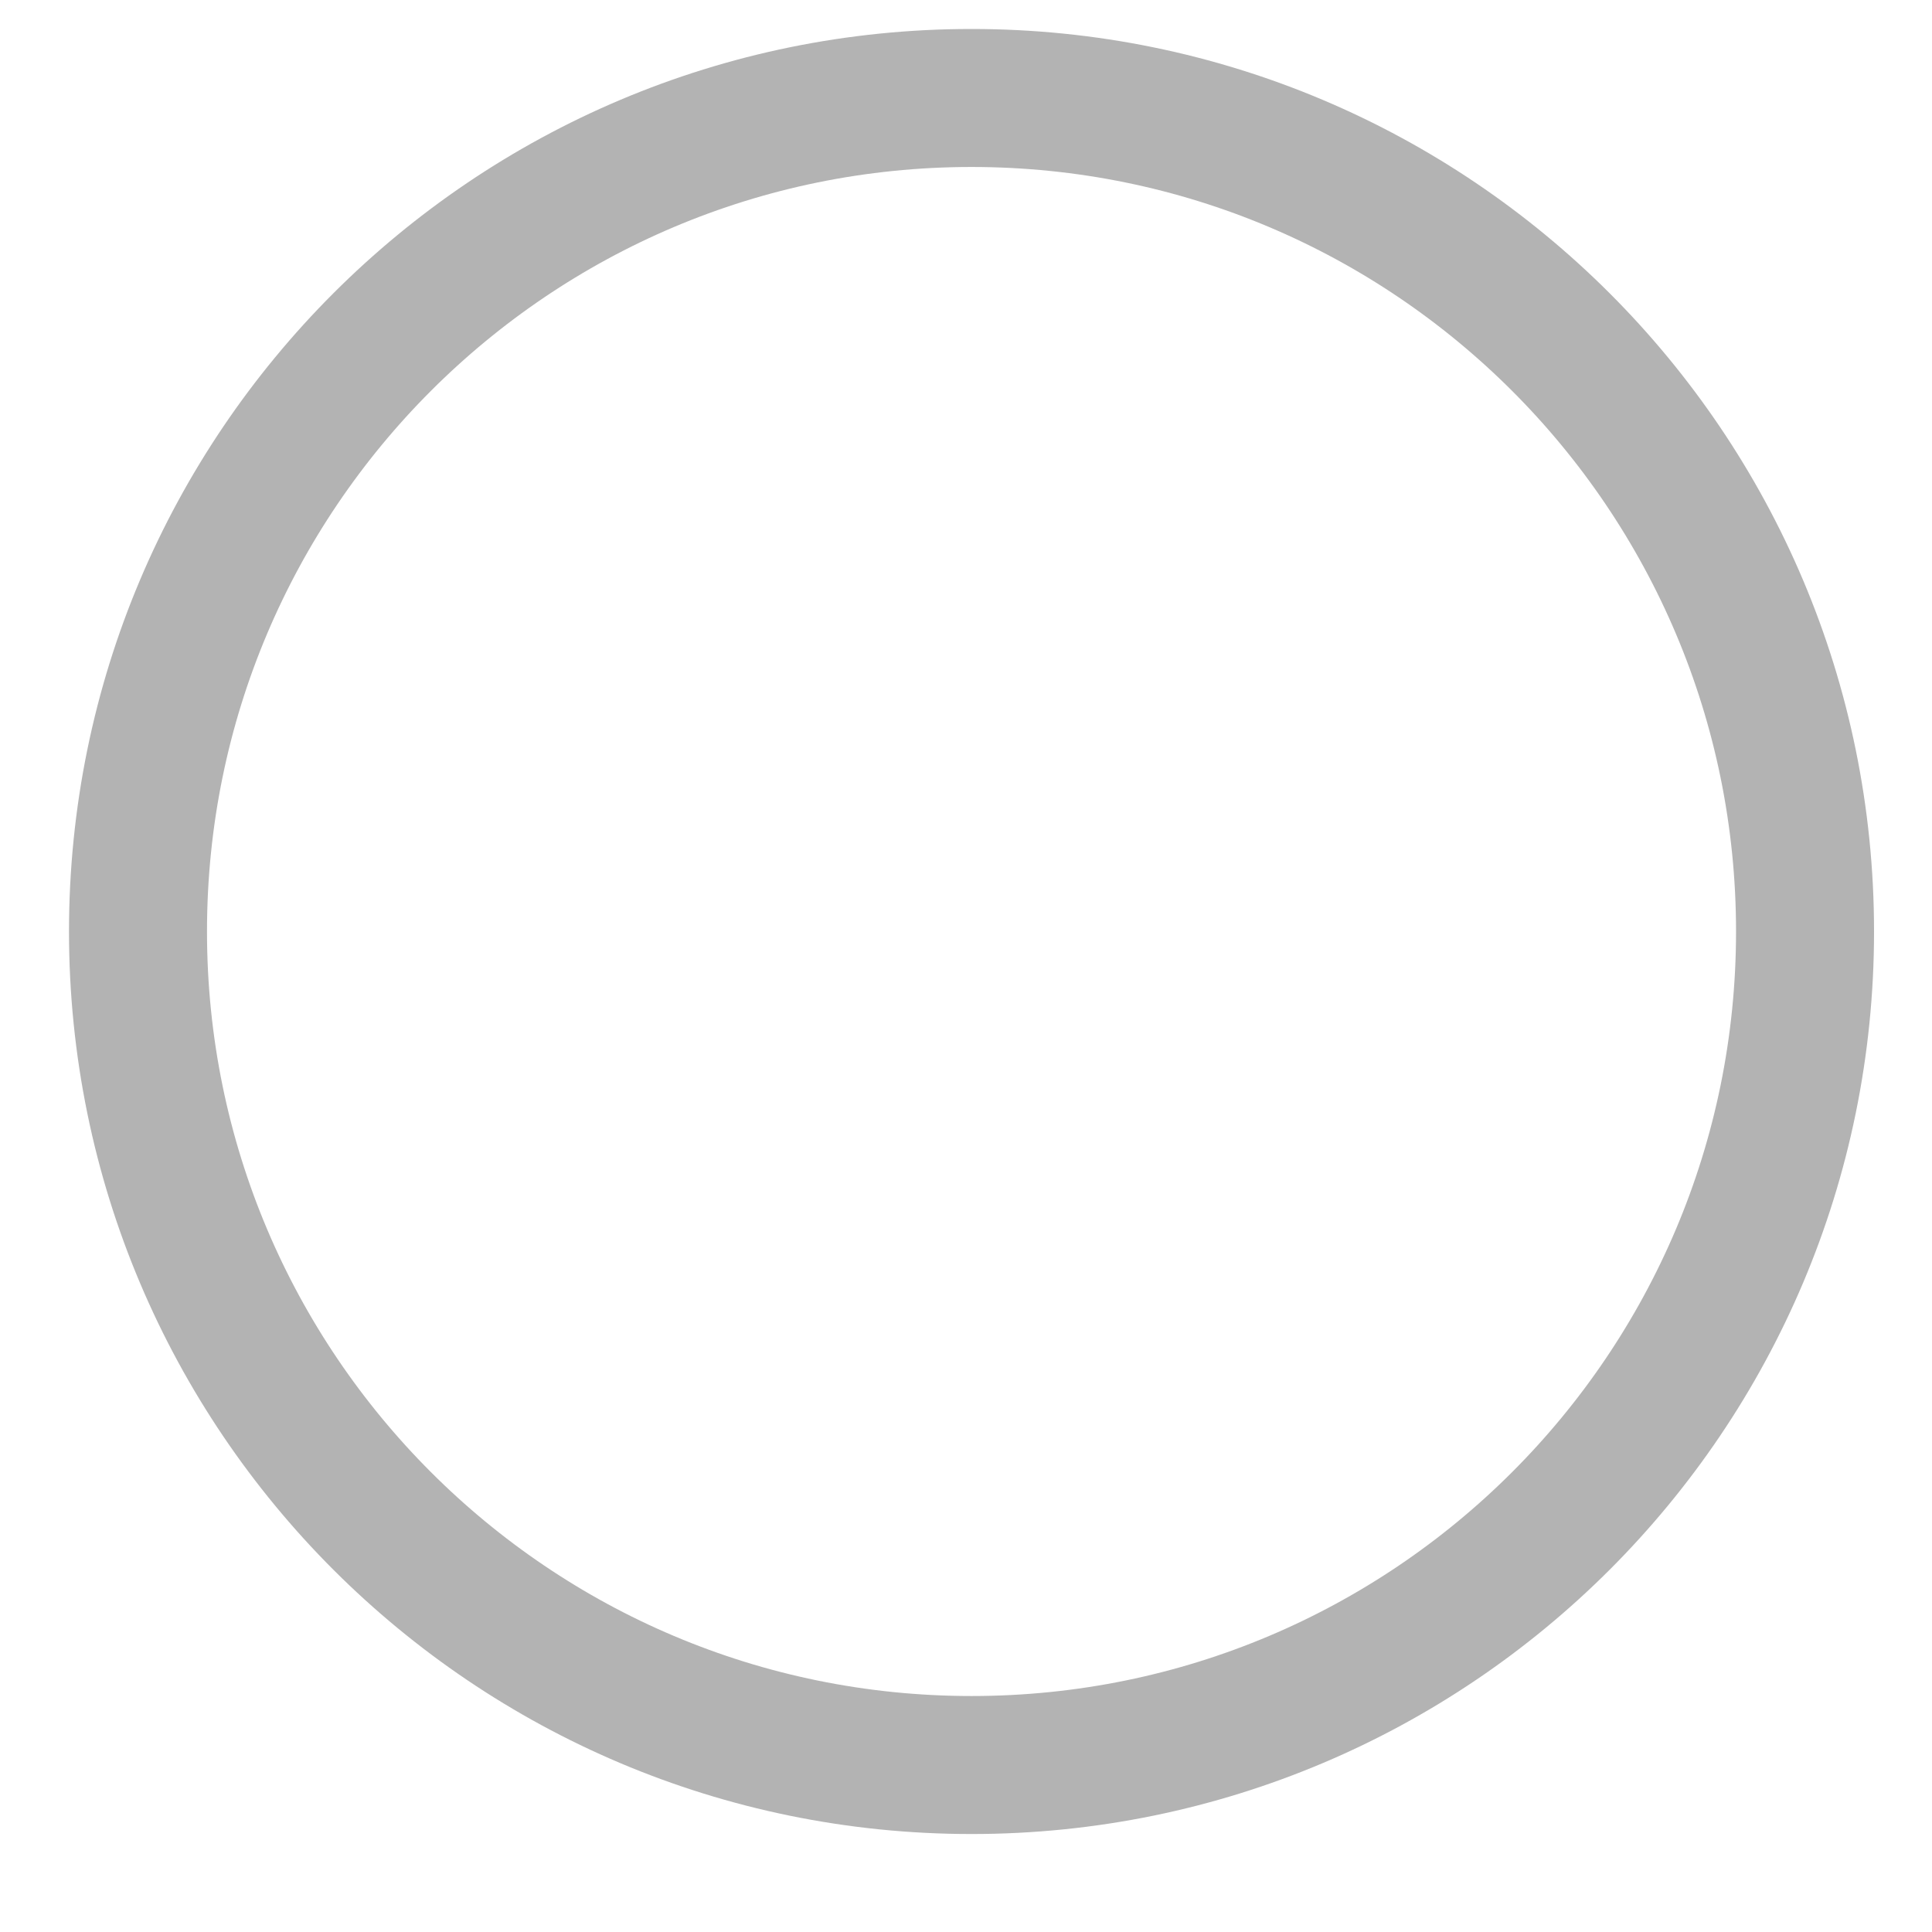 <svg width="14" height="14" viewBox="0 0 14 14" fill="none" xmlns="http://www.w3.org/2000/svg">
<path id="Vector" opacity="0.3" d="M7.04 12.79C10.376 12.79 13.08 10.086 13.08 6.75C13.08 3.414 10.376 0.71 7.04 0.71C3.704 0.71 1 3.414 1 6.75C1 10.086 3.704 12.79 7.04 12.79Z" stroke="black" stroke-miterlimit="10"/>
</svg>
